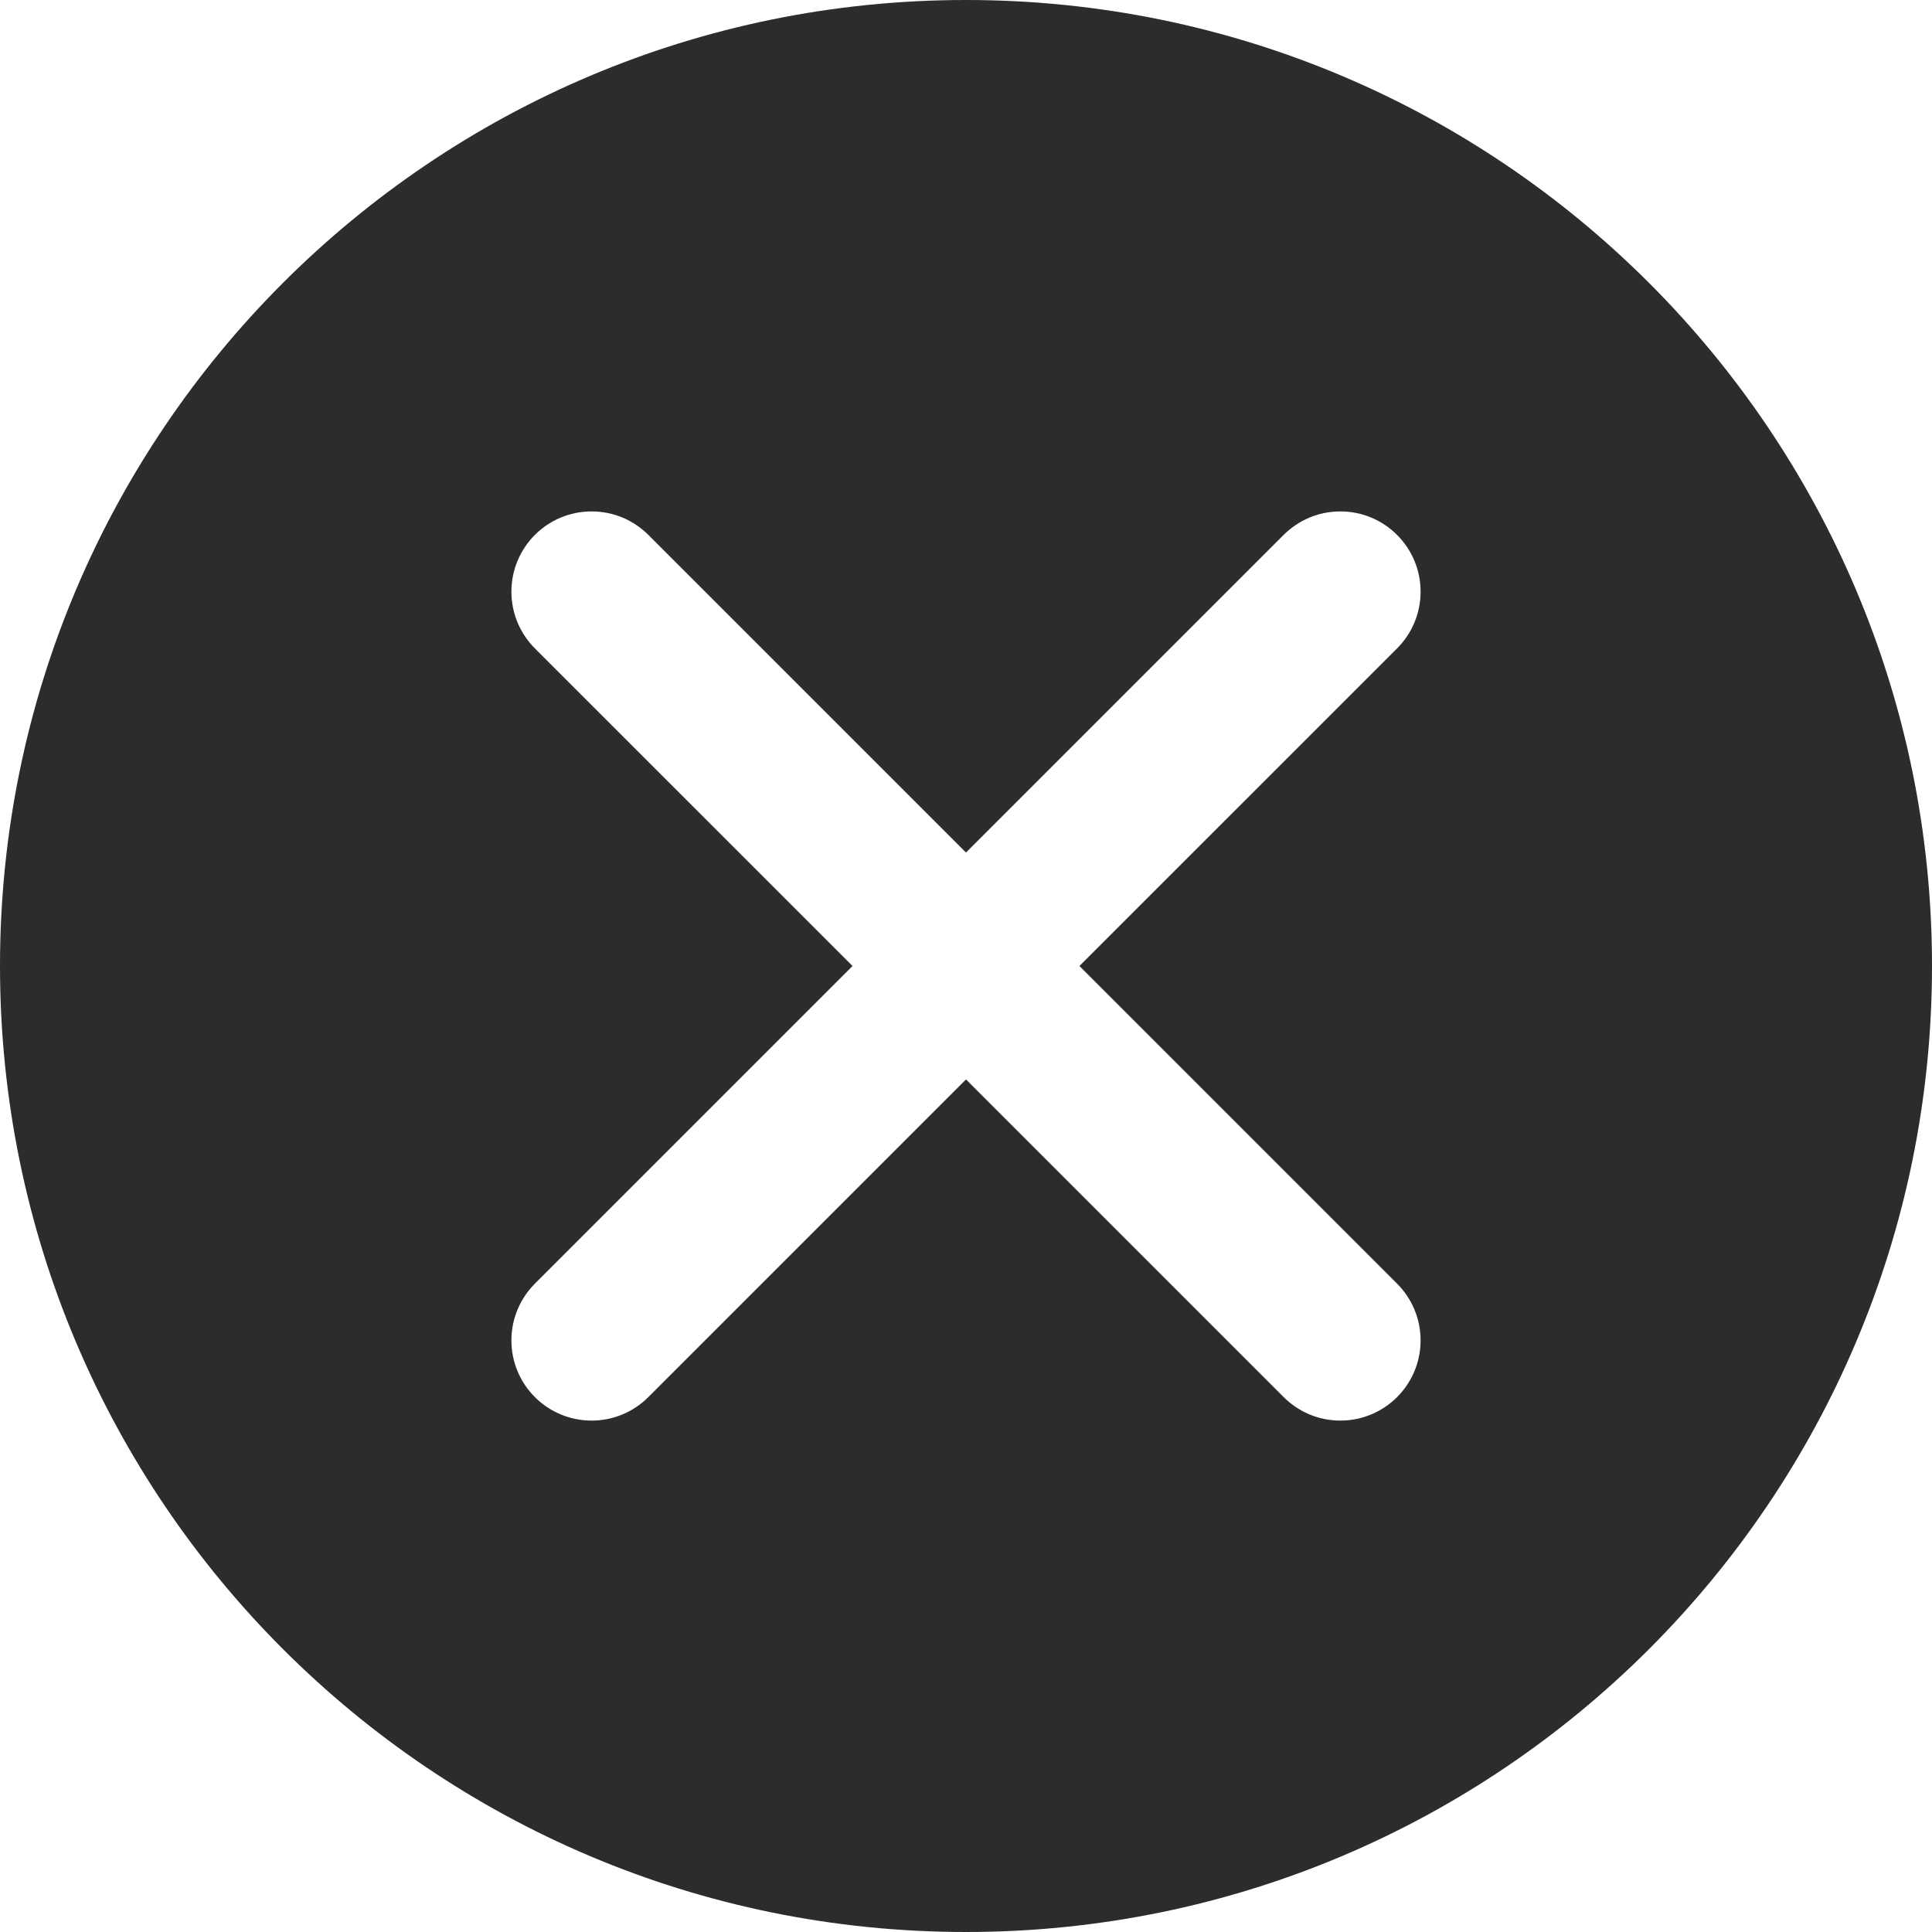 <?xml version="1.0" standalone="no"?><!DOCTYPE svg PUBLIC "-//W3C//DTD SVG 1.1//EN" "http://www.w3.org/Graphics/SVG/1.1/DTD/svg11.dtd"><svg t="1564833967742" class="icon" viewBox="0 0 1024 1024" version="1.1" xmlns="http://www.w3.org/2000/svg" p-id="12750" xmlns:xlink="http://www.w3.org/1999/xlink" width="128" height="128"><defs><style type="text/css"></style></defs><path d="M512 0C229.225 0 0 229.225 0 512s229.225 512 512 512 512-229.225 512-512S794.775 0 512 0zM740.472 680.358C748.183 688.068 752.941 698.699 752.941 710.415 752.941 733.937 733.877 752.941 710.415 752.941c-11.776 0-22.347-4.759-30.057-12.469L512 572.115l-168.358 168.358C335.932 748.183 325.301 752.941 313.585 752.941 290.063 752.941 271.059 733.937 271.059 710.415c0-11.716 4.759-22.347 12.439-30.057l168.358-168.358-168.358-168.328C275.817 335.962 271.059 325.331 271.059 313.585 271.059 290.093 290.063 271.059 313.585 271.059c11.746 0 22.347 4.759 30.057 12.439l168.358 168.358 168.358-168.358C688.068 275.848 698.639 271.059 710.415 271.059 733.877 271.059 752.941 290.093 752.941 313.585c0 11.776-4.759 22.377-12.469 30.088L572.115 512 740.472 680.358z" p-id="12751" fill="#2c2c2c"></path></svg>